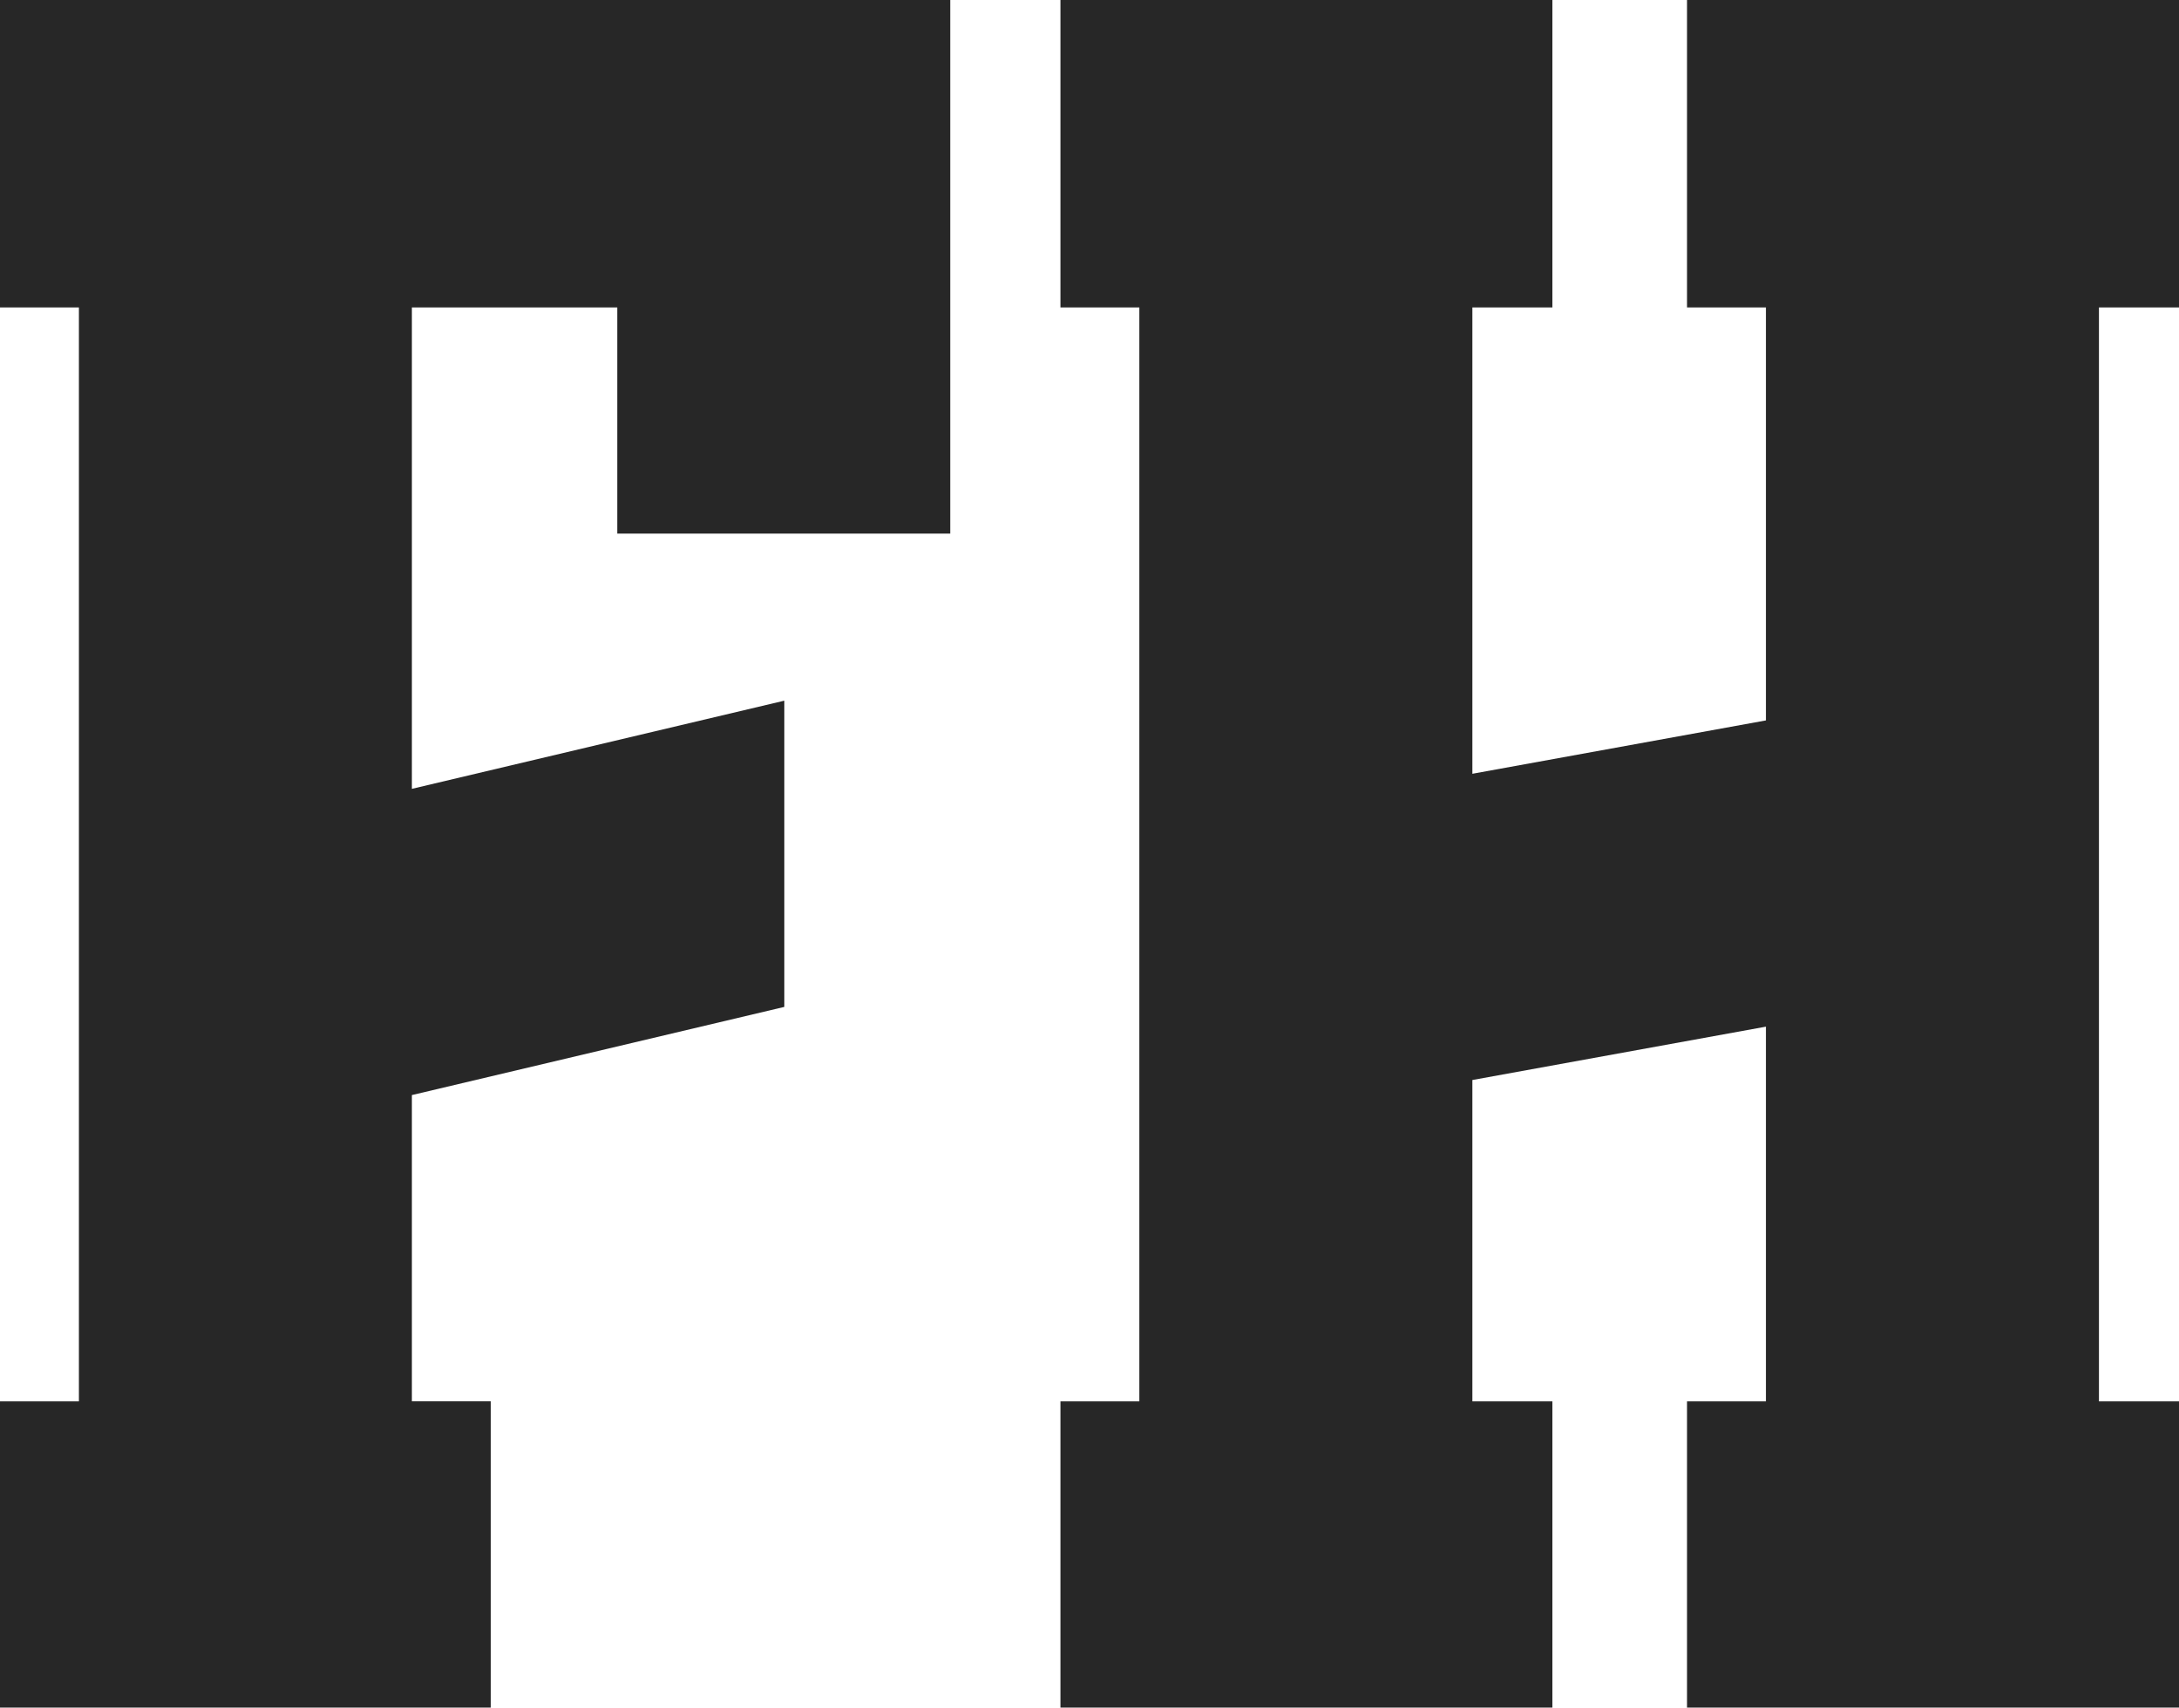 <?xml version="1.0" encoding="UTF-8"?><svg id="Layer_1" xmlns="http://www.w3.org/2000/svg" viewBox="0 0 512 401.31"><defs><style>.cls-1{fill:#272727;}</style></defs><path class="cls-1" d="M115.32,401.31H0v-71.97h18.54V72.25H0V0h223.28v125.41h-78.24v-53.16h-48.26v113.14l87.51-20.72v71.97l-87.51,20.72v71.97h18.54v71.97Z"/><path class="cls-1" d="M512,401.31h-115.6v-71.97h18.54v-88.06l-68.98,12.54v75.52h18.81v71.97h-115.6v-71.97h18.54V72.25h-18.54V0h115.6v72.25h-18.81v109.6l68.98-12.54v-97.06h-18.54V0h115.6v72.25h-18.81v257.09h18.81v71.97Z"/></svg>